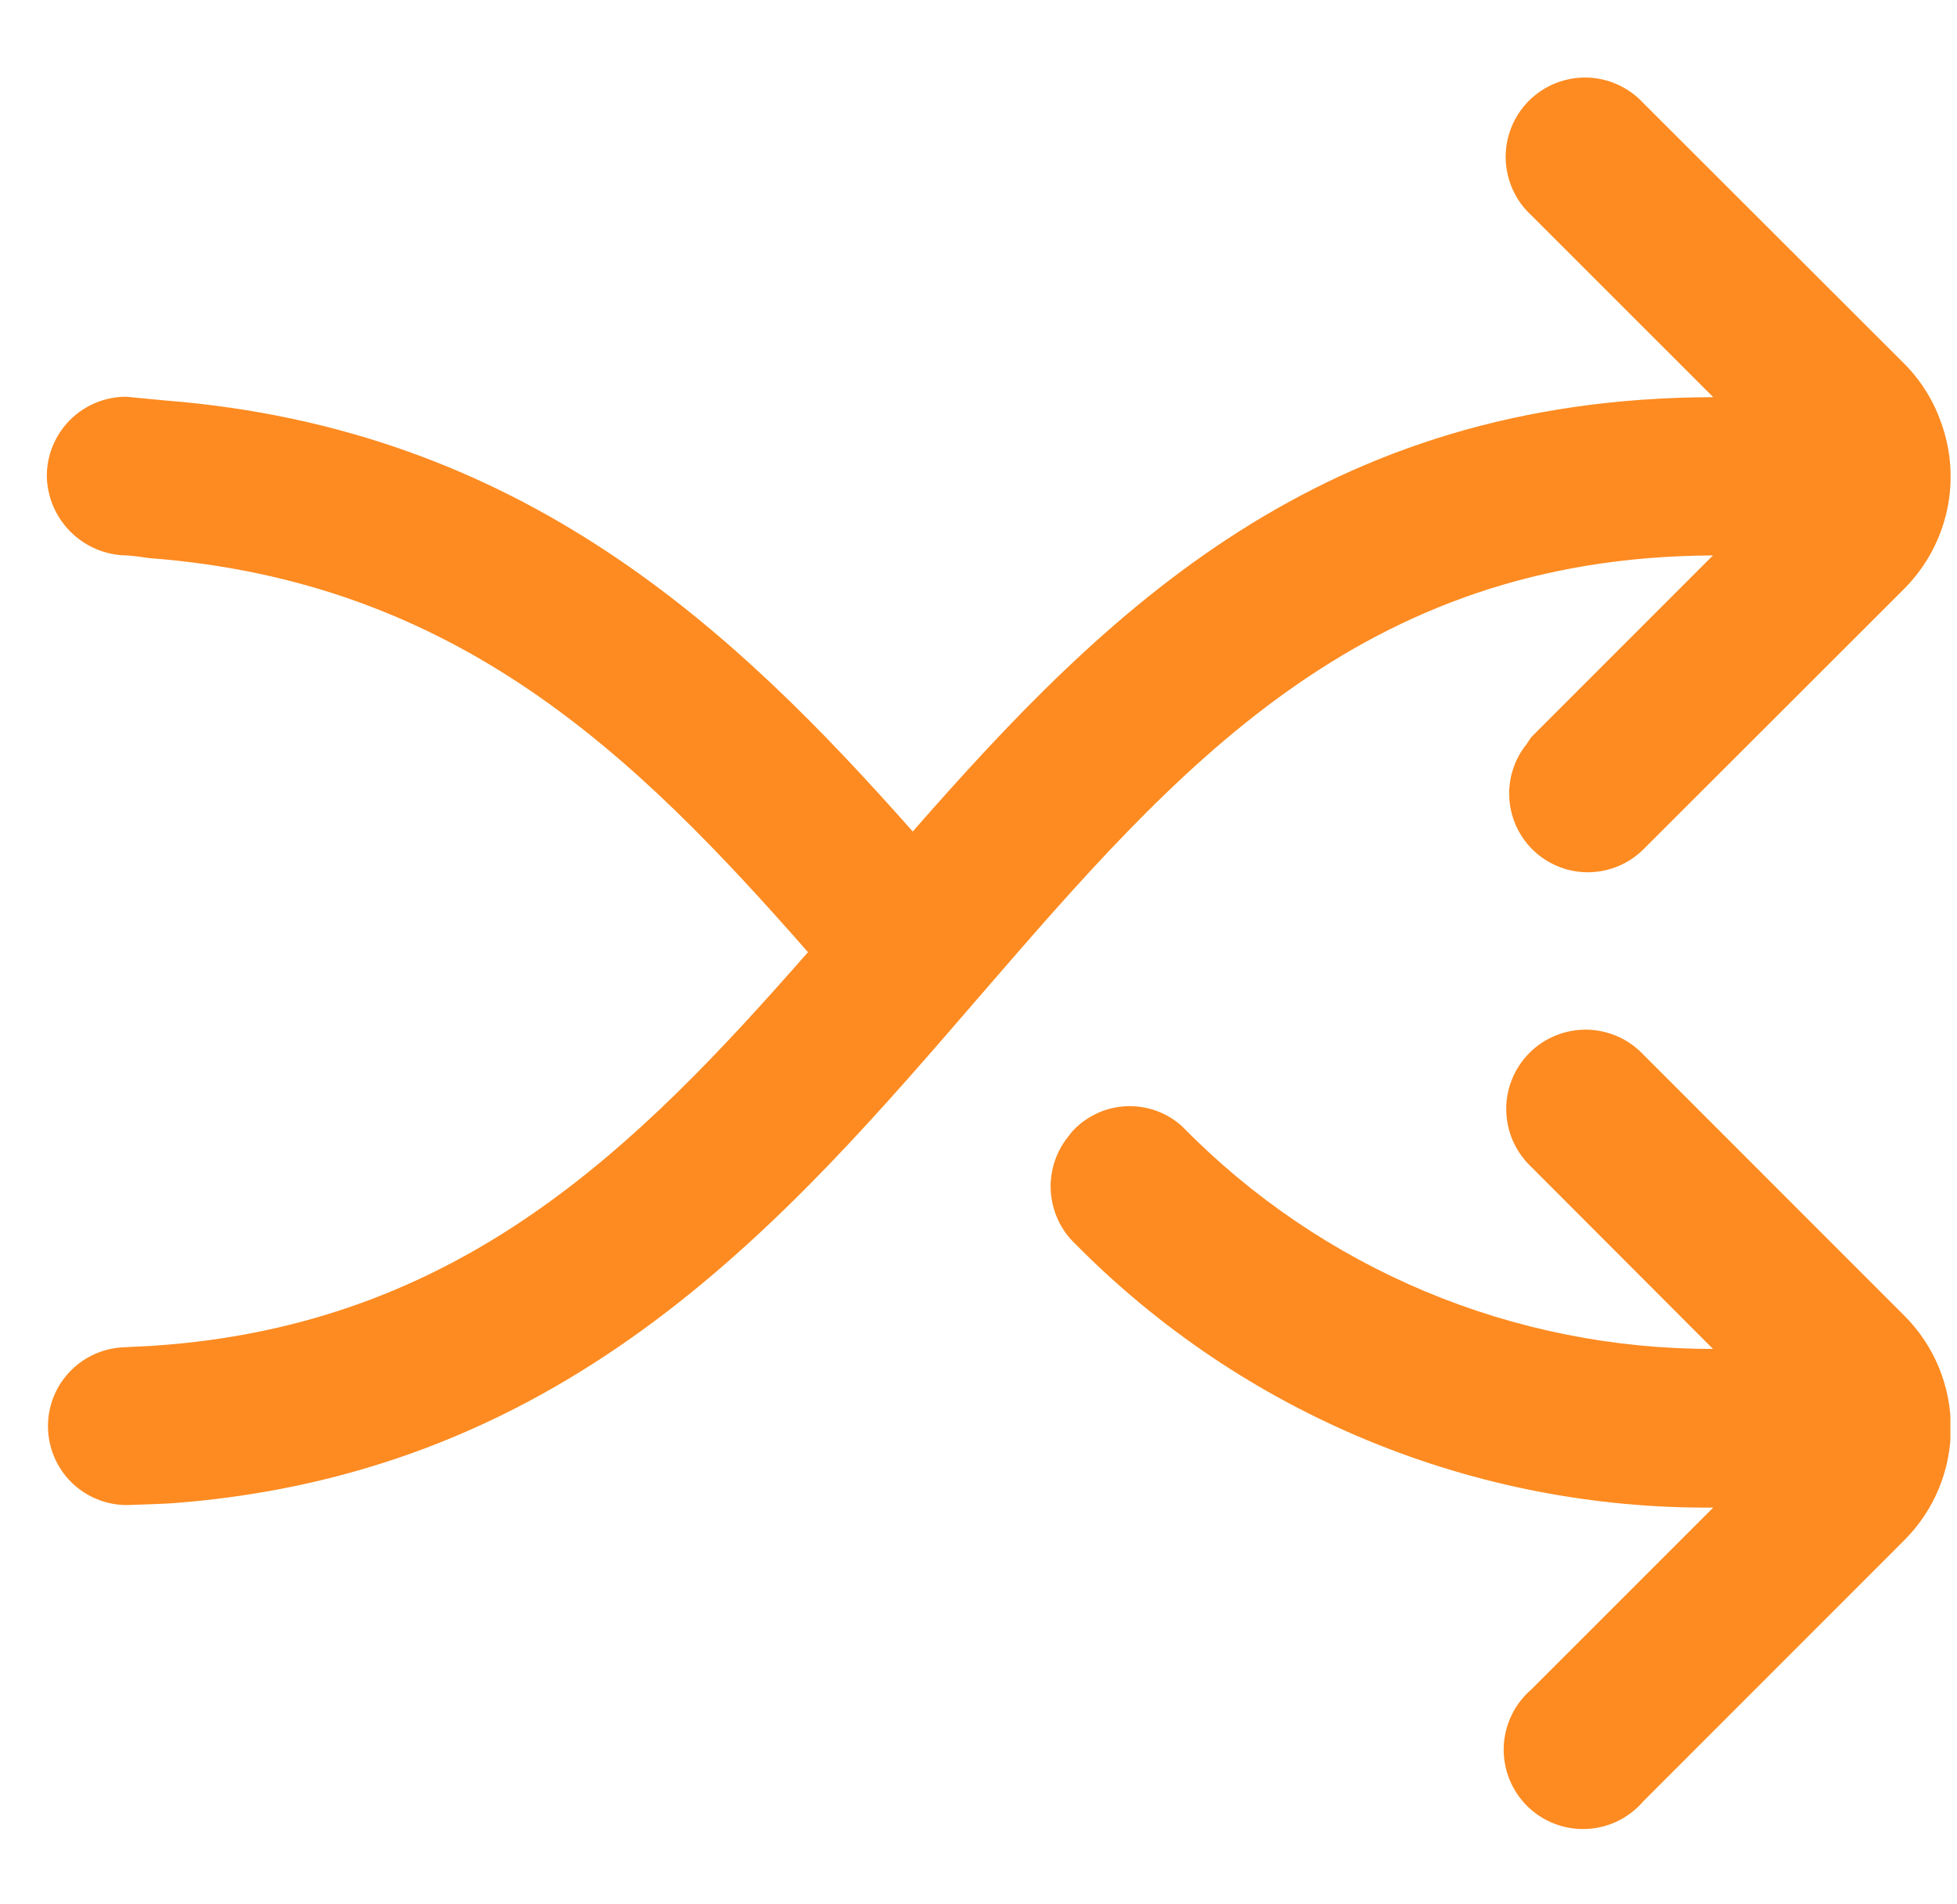 <svg width="37" height="36" viewBox="0 0 37 36" fill="none" xmlns="http://www.w3.org/2000/svg">
<g clip-path="url(#clip0_691_691)">
<path d="M36.007 24.875L31.071 19.938C30.933 19.791 30.768 19.674 30.584 19.593C30.4 19.512 30.202 19.468 30.001 19.465C29.8 19.462 29.6 19.499 29.414 19.575C29.228 19.65 29.058 19.762 28.916 19.905C28.774 20.047 28.662 20.216 28.587 20.402C28.511 20.589 28.474 20.788 28.478 20.989C28.481 21.19 28.524 21.388 28.606 21.572C28.687 21.756 28.805 21.922 28.951 22.059L32.386 25.5C30.519 25.504 28.67 25.135 26.947 24.414C25.225 23.692 23.664 22.634 22.357 21.3C22.212 21.166 22.042 21.063 21.856 20.997C21.67 20.93 21.473 20.902 21.276 20.913C21.079 20.924 20.886 20.975 20.709 21.062C20.532 21.149 20.374 21.271 20.245 21.42L20.226 21.45C19.974 21.743 19.845 22.123 19.866 22.509C19.887 22.895 20.056 23.259 20.338 23.523C21.913 25.116 23.791 26.377 25.861 27.231C27.931 28.086 30.151 28.517 32.391 28.5L28.951 31.939C28.795 32.074 28.667 32.24 28.578 32.426C28.488 32.613 28.438 32.816 28.43 33.022C28.423 33.229 28.458 33.435 28.534 33.627C28.61 33.819 28.725 33.994 28.871 34.14C29.017 34.285 29.193 34.4 29.385 34.474C29.578 34.55 29.784 34.584 29.991 34.575C30.197 34.567 30.4 34.516 30.586 34.426C30.771 34.335 30.937 34.207 31.071 34.05L36.007 29.113C36.569 28.551 36.884 27.789 36.884 26.994C36.884 26.199 36.569 25.437 36.007 24.875Z" fill="#FD8B21"/>
<path d="M32.386 10.5L28.951 13.935C28.922 13.975 28.895 14.015 28.87 14.058C28.628 14.353 28.509 14.73 28.537 15.111C28.565 15.491 28.738 15.847 29.02 16.103C29.303 16.36 29.674 16.498 30.055 16.489C30.437 16.48 30.8 16.325 31.071 16.056L33.63 13.5L36.009 11.123C36.411 10.717 36.689 10.205 36.811 9.647C36.932 9.089 36.892 8.508 36.694 7.973C36.548 7.562 36.314 7.189 36.007 6.88L31.071 1.95C30.934 1.801 30.768 1.682 30.584 1.599C30.4 1.515 30.2 1.47 29.998 1.466C29.796 1.462 29.595 1.499 29.407 1.574C29.22 1.65 29.049 1.762 28.906 1.905C28.763 2.048 28.651 2.219 28.575 2.406C28.5 2.594 28.463 2.795 28.467 2.997C28.472 3.199 28.517 3.398 28.6 3.583C28.683 3.767 28.802 3.933 28.951 4.069L32.391 7.508C24.991 7.526 20.935 11.518 17.257 15.719C13.879 11.905 9.876 8.1 3.106 7.569L2.385 7.5C1.987 7.5 1.605 7.658 1.324 7.939C1.043 8.221 0.885 8.602 0.885 9C0.892 9.395 1.053 9.773 1.333 10.052C1.612 10.332 1.989 10.492 2.385 10.5C2.493 10.5 2.815 10.55 2.815 10.55C8.659 10.992 12.013 14.283 15.276 18C12.033 21.699 8.701 25.05 2.905 25.44L2.305 25.471C1.91 25.496 1.542 25.677 1.28 25.973C1.018 26.27 0.885 26.658 0.91 27.053C0.934 27.448 1.115 27.817 1.411 28.079C1.708 28.34 2.096 28.474 2.491 28.449C2.725 28.439 3.106 28.43 3.294 28.415C10.824 27.834 14.908 23.015 18.55 18.801C22.228 14.55 25.702 10.527 32.386 10.5Z" fill="#FD8B21"/>
</g>
<defs>
<clipPath id="clip0_691_691">
<rect width="36" height="36" fill="white" transform="translate(0.875)"/>
</clipPath>
</defs>
</svg>
